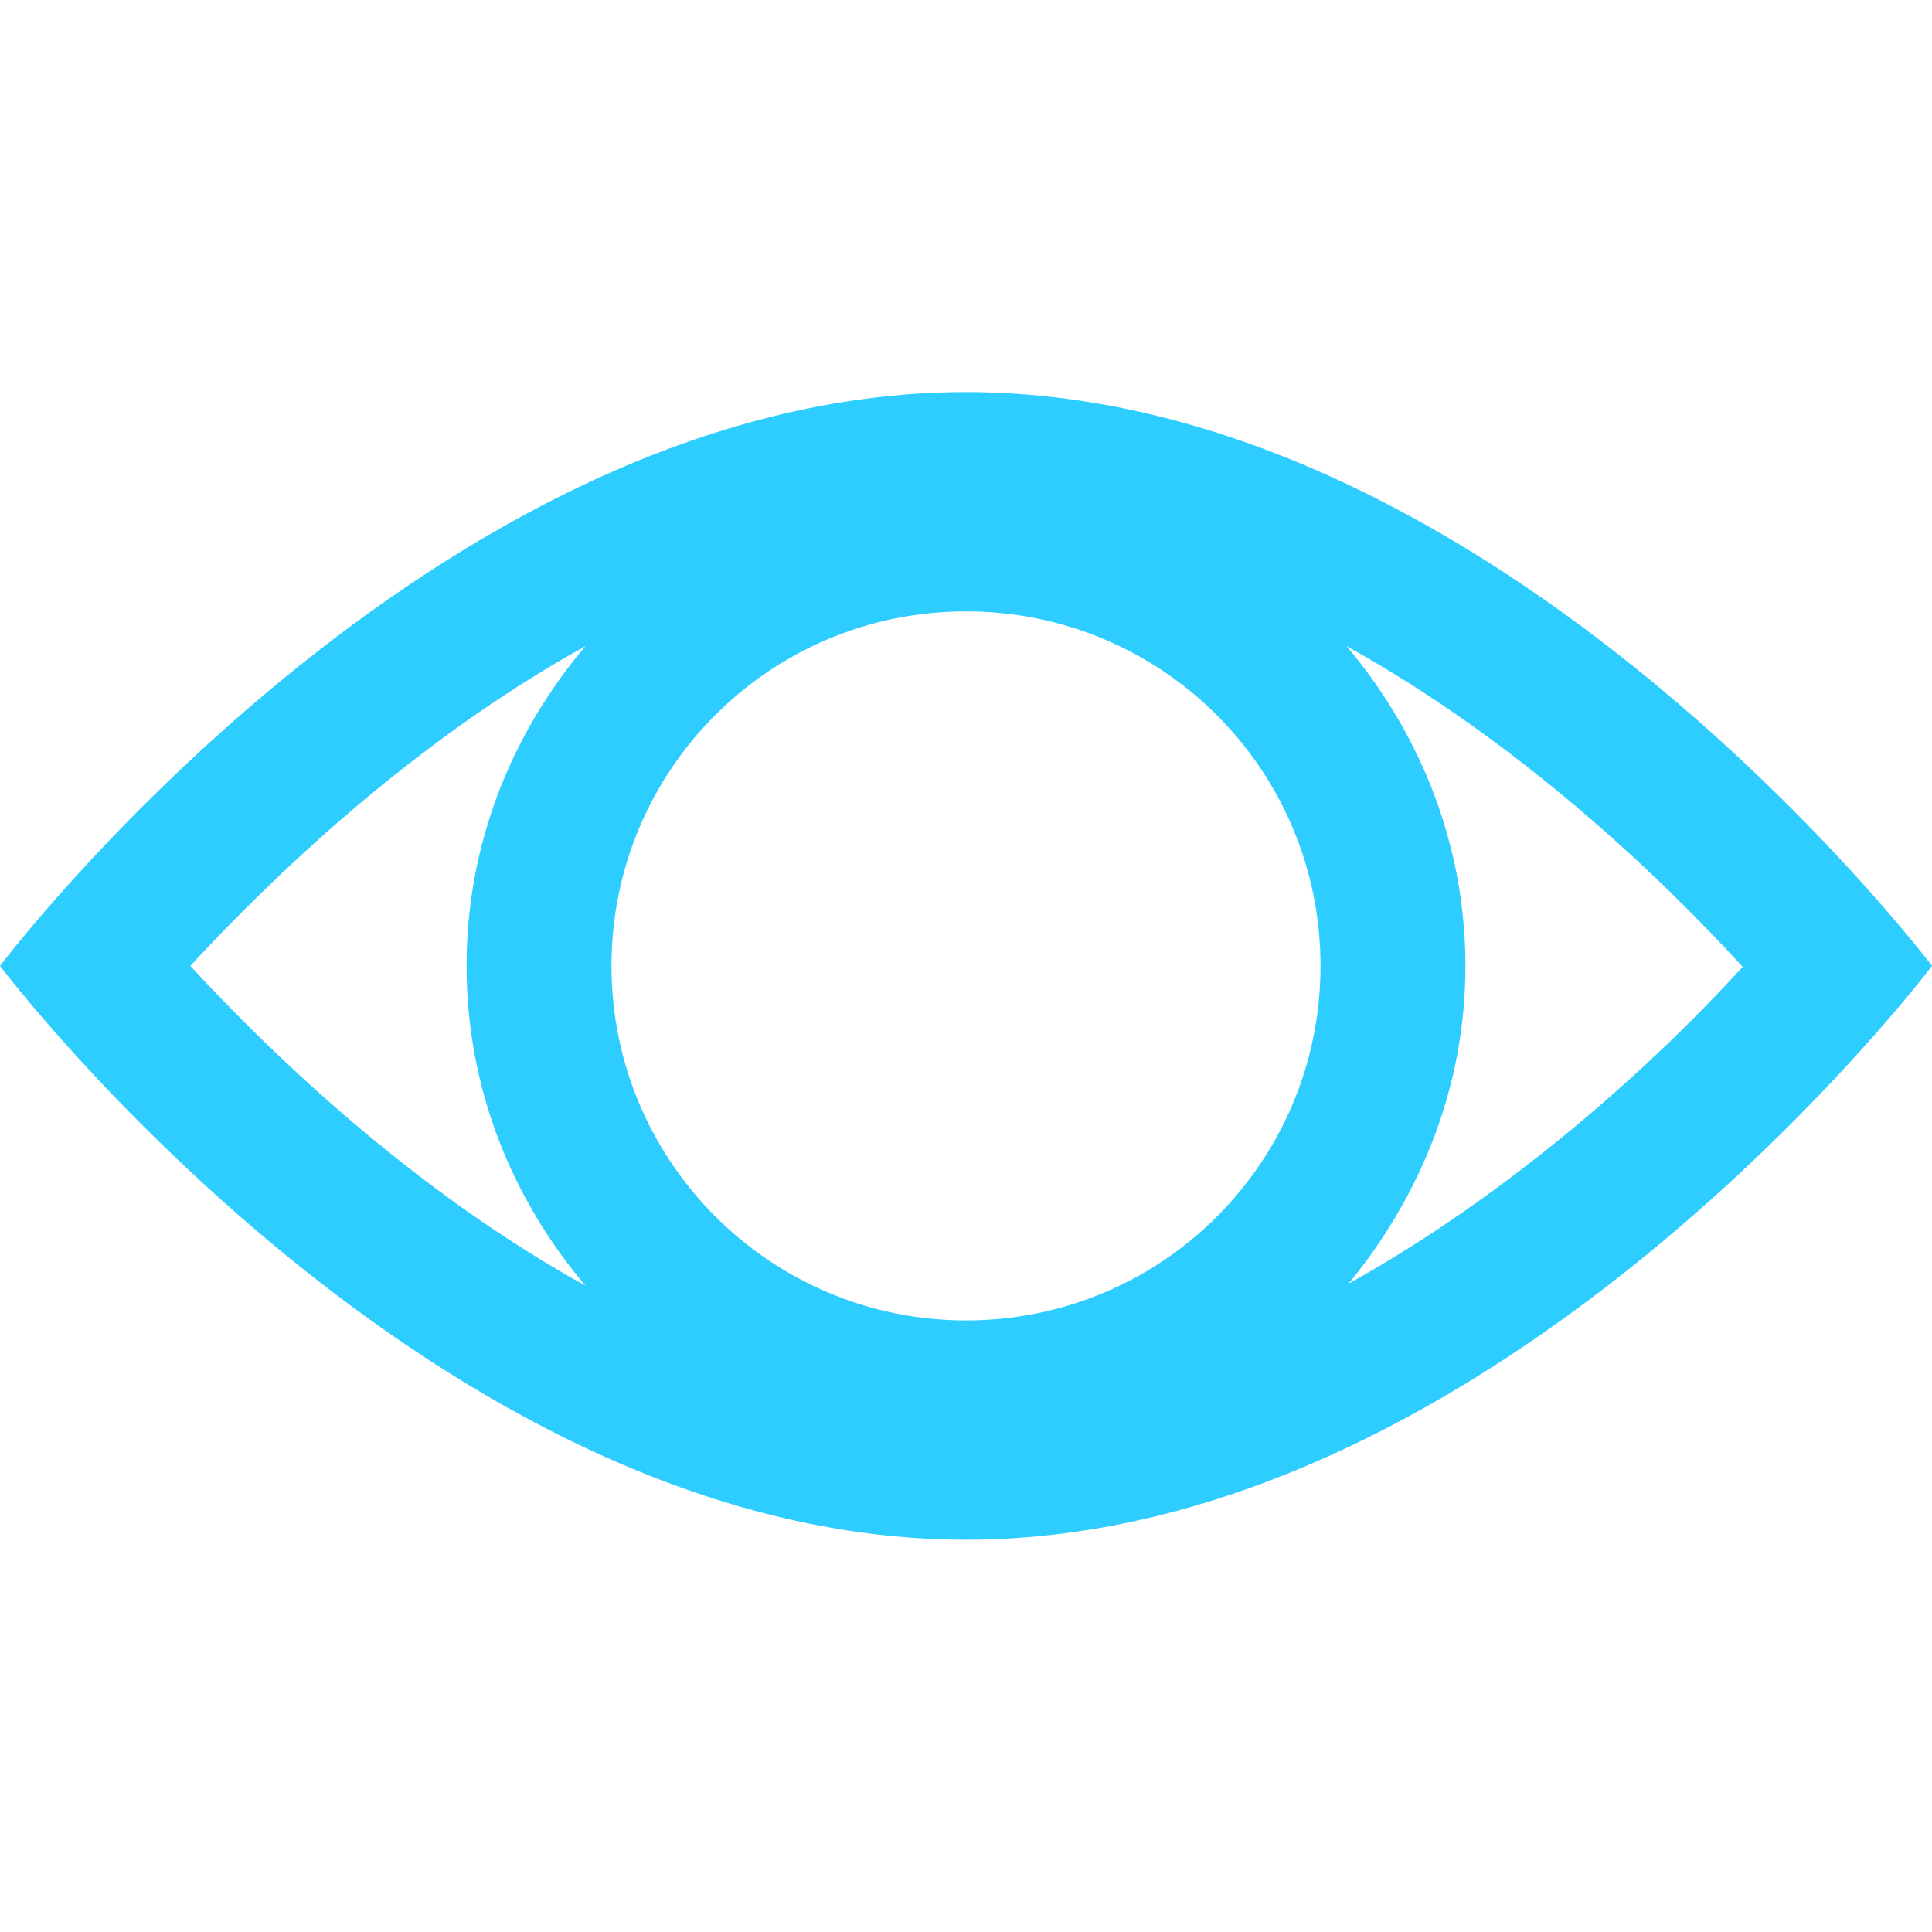 <svg width="20" height="20" viewBox="0 0 20 20" fill="none" xmlns="http://www.w3.org/2000/svg">
<g clip-path="url(#clip0_173_33621)">
<path d="M10 4.059C4.48 4.059 0 9.999 0 9.999C0 9.999 4.48 15.939 10 15.939C15.52 15.939 20 9.999 20 9.999C20 9.999 15.52 4.059 10 4.059ZM10 13.669C7.98 13.669 6.33 12.029 6.33 9.999C6.33 7.969 7.97 6.329 10 6.329C12.03 6.329 13.67 7.969 13.67 9.999C13.67 12.029 12.03 13.669 10 13.669ZM1.97 9.999C2.81 9.089 4.27 7.679 6.06 6.689C5.3 7.589 4.83 8.729 4.83 9.999C4.83 11.269 5.3 12.409 6.06 13.309C4.27 12.319 2.81 10.909 1.97 9.999V9.999ZM13.96 13.289C14.7 12.389 15.17 11.259 15.17 9.999C15.17 8.739 14.7 7.589 13.94 6.689C15.73 7.679 17.2 9.089 18.04 10.009C17.11 11.029 15.65 12.349 13.96 13.289V13.289Z" fill="#2ECDFF"/>
</g>
<defs>
<clipPath id="clip0_173_33621">
<rect width="20" height="20" fill="#2ECDFF"/>
</clipPath>
</defs>
</svg>
